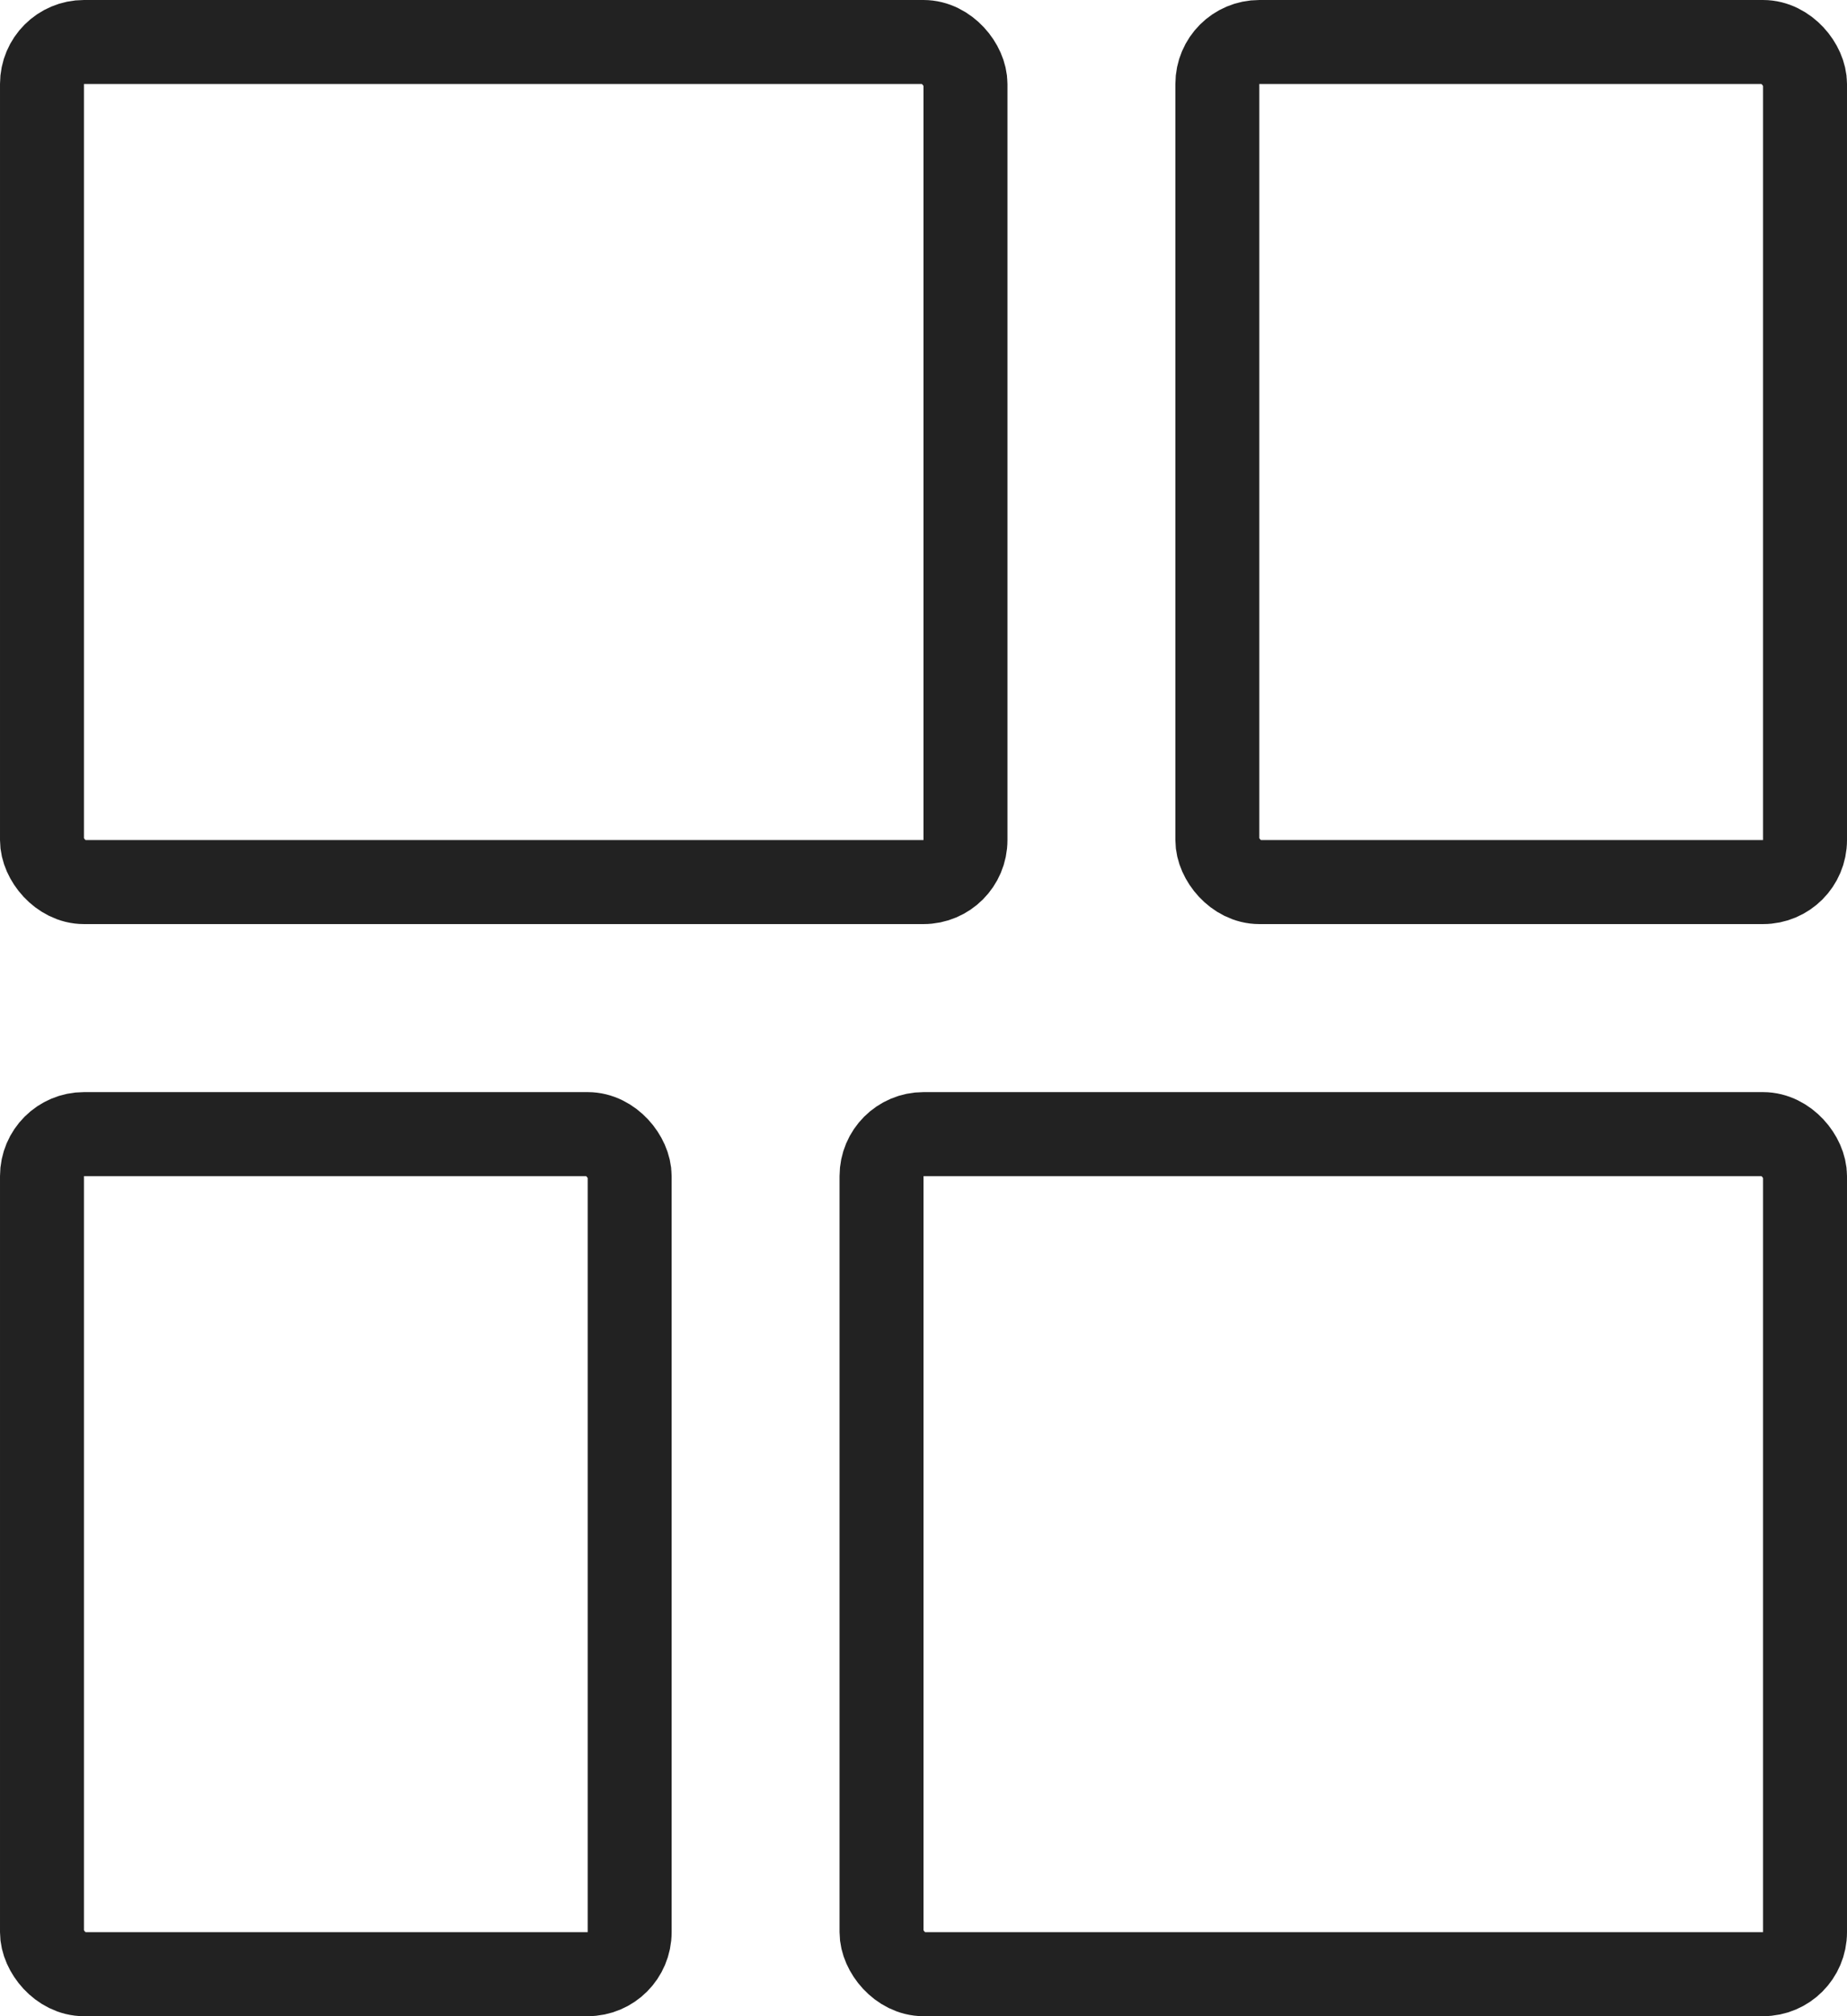 <svg xmlns="http://www.w3.org/2000/svg" width="22" height="24" viewBox="0 0 22 24">
  <g id="Group_24157" data-name="Group 24157" transform="translate(-49 -197)">
    <g id="Rectangle_149624" data-name="Rectangle 149624" transform="translate(49 197)" fill="none" stroke="#222" stroke-width="1">
      <rect width="12" height="11" rx="1" stroke="none"/>
      <rect x="0.5" y="0.5" width="11" height="10" rx="0.5" fill="none"/>
    </g>
    <g id="Rectangle_149625" data-name="Rectangle 149625" transform="translate(49 210)" fill="none" stroke="#222" stroke-width="1">
      <rect width="8" height="11" rx="1" stroke="none"/>
      <rect x="0.5" y="0.5" width="7" height="10" rx="0.5" fill="none"/>
    </g>
    <g id="Rectangle_149626" data-name="Rectangle 149626" transform="translate(63 197)" fill="none" stroke="#222" stroke-width="1">
      <rect width="8" height="11" rx="1" stroke="none"/>
      <rect x="0.5" y="0.5" width="7" height="10" rx="0.5" fill="none"/>
    </g>
    <g id="Rectangle_149627" data-name="Rectangle 149627" transform="translate(59 210)" fill="none" stroke="#222" stroke-width="1">
      <rect width="12" height="11" rx="1" stroke="none"/>
      <rect x="0.5" y="0.5" width="11" height="10" rx="0.5" fill="none"/>
    </g>
  </g>
</svg>
